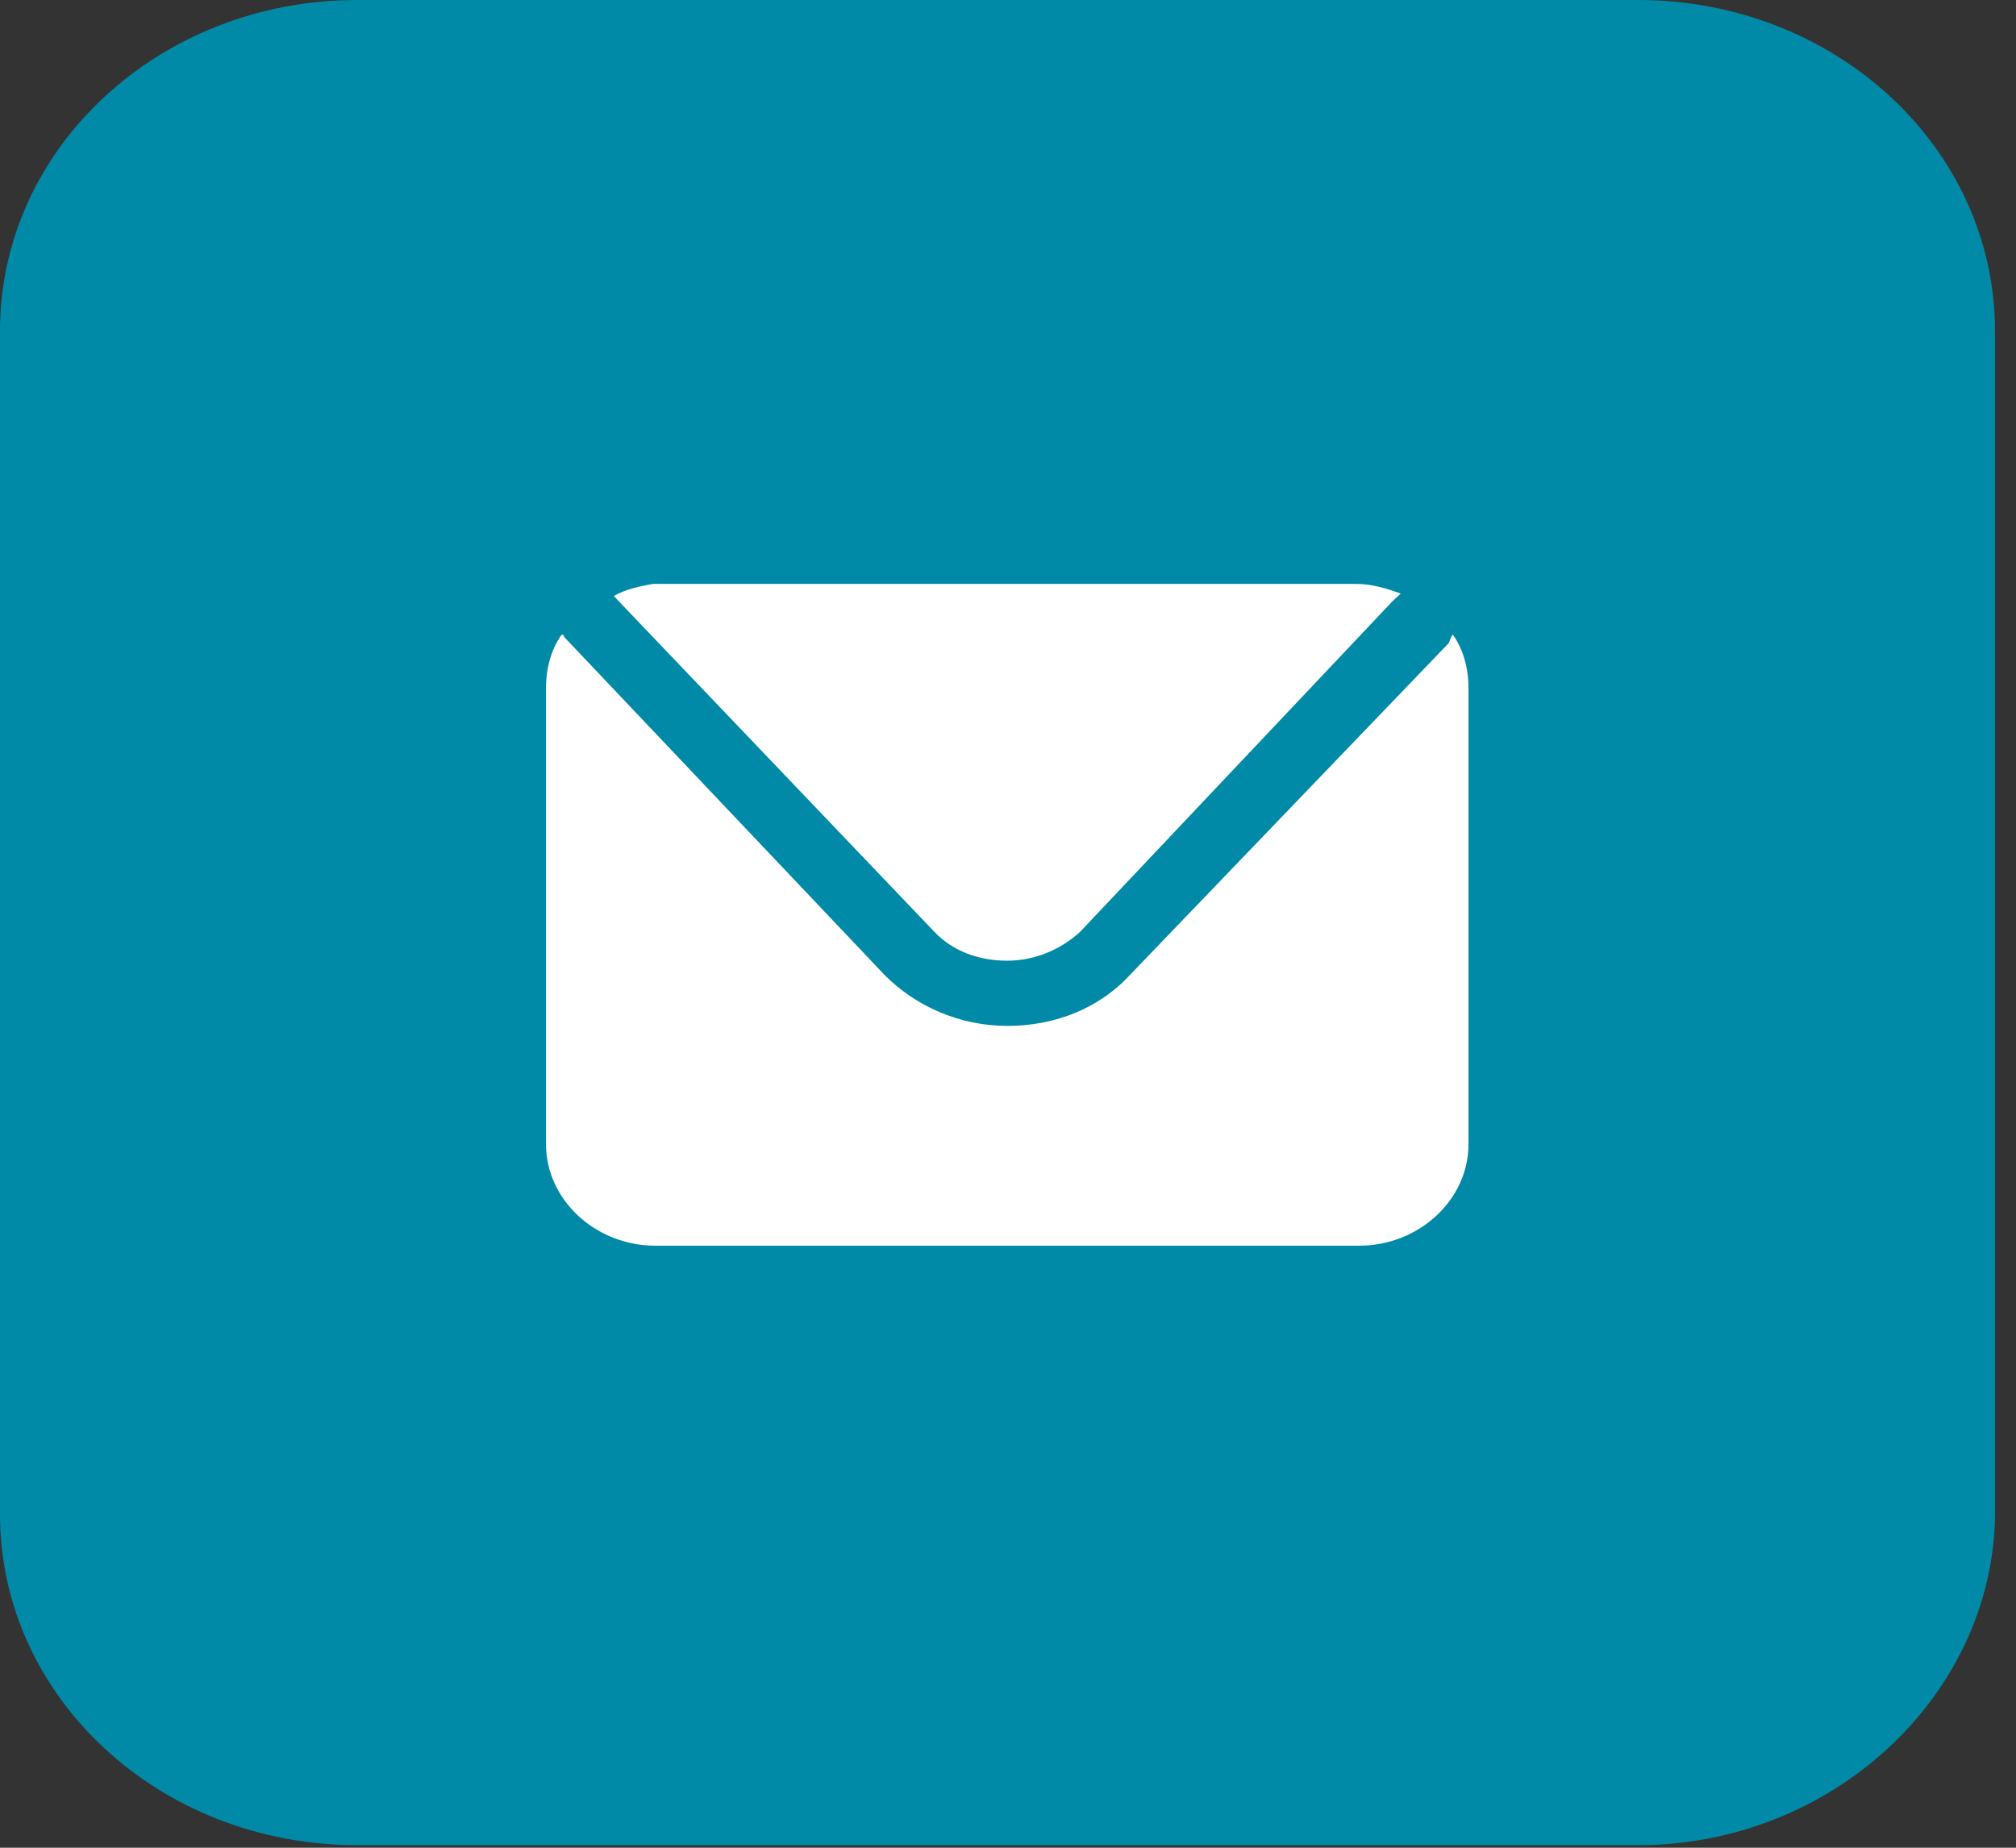 <svg width="48" height="44" viewBox="0 0 48 44" fill="none" xmlns="http://www.w3.org/2000/svg">
<rect x="0" y="0" width="48" height="44" fill="#333333" stroke="none"/>
<path d="M39 43.939H8.5C3.8 43.939 0 40.417 0 36.06V7.879C0 3.523 3.8 0 8.5 0H39C43.7 0 47.5 3.523 47.5 7.879V36.153C47.4 40.417 43.6 43.939 39 43.939Z" fill="#008AA7"/>
<path d="M14.613 14.192L22.245 22.187C22.679 22.647 23.299 22.877 23.982 22.877C24.664 22.877 25.285 22.59 25.719 22.187L33.164 14.307C33.227 14.25 33.289 14.192 33.351 14.135C33.04 14.02 32.668 13.905 32.296 13.905H15.544C15.234 13.962 14.924 14.02 14.613 14.192Z" fill="white"/>
<path d="M34.591 15.113C34.529 15.17 34.529 15.285 34.467 15.342L26.898 23.222C26.153 24.027 25.099 24.43 23.982 24.43C22.865 24.43 21.81 23.97 21.066 23.222L13.434 15.17C13.434 15.17 13.434 15.113 13.372 15.113C13.124 15.458 13 15.918 13 16.378V27.248C13 28.571 14.179 29.664 15.606 29.664H32.358C33.785 29.664 34.964 28.571 34.964 27.248V16.378C34.964 15.918 34.84 15.458 34.591 15.113Z" fill="white"/>
</svg>
